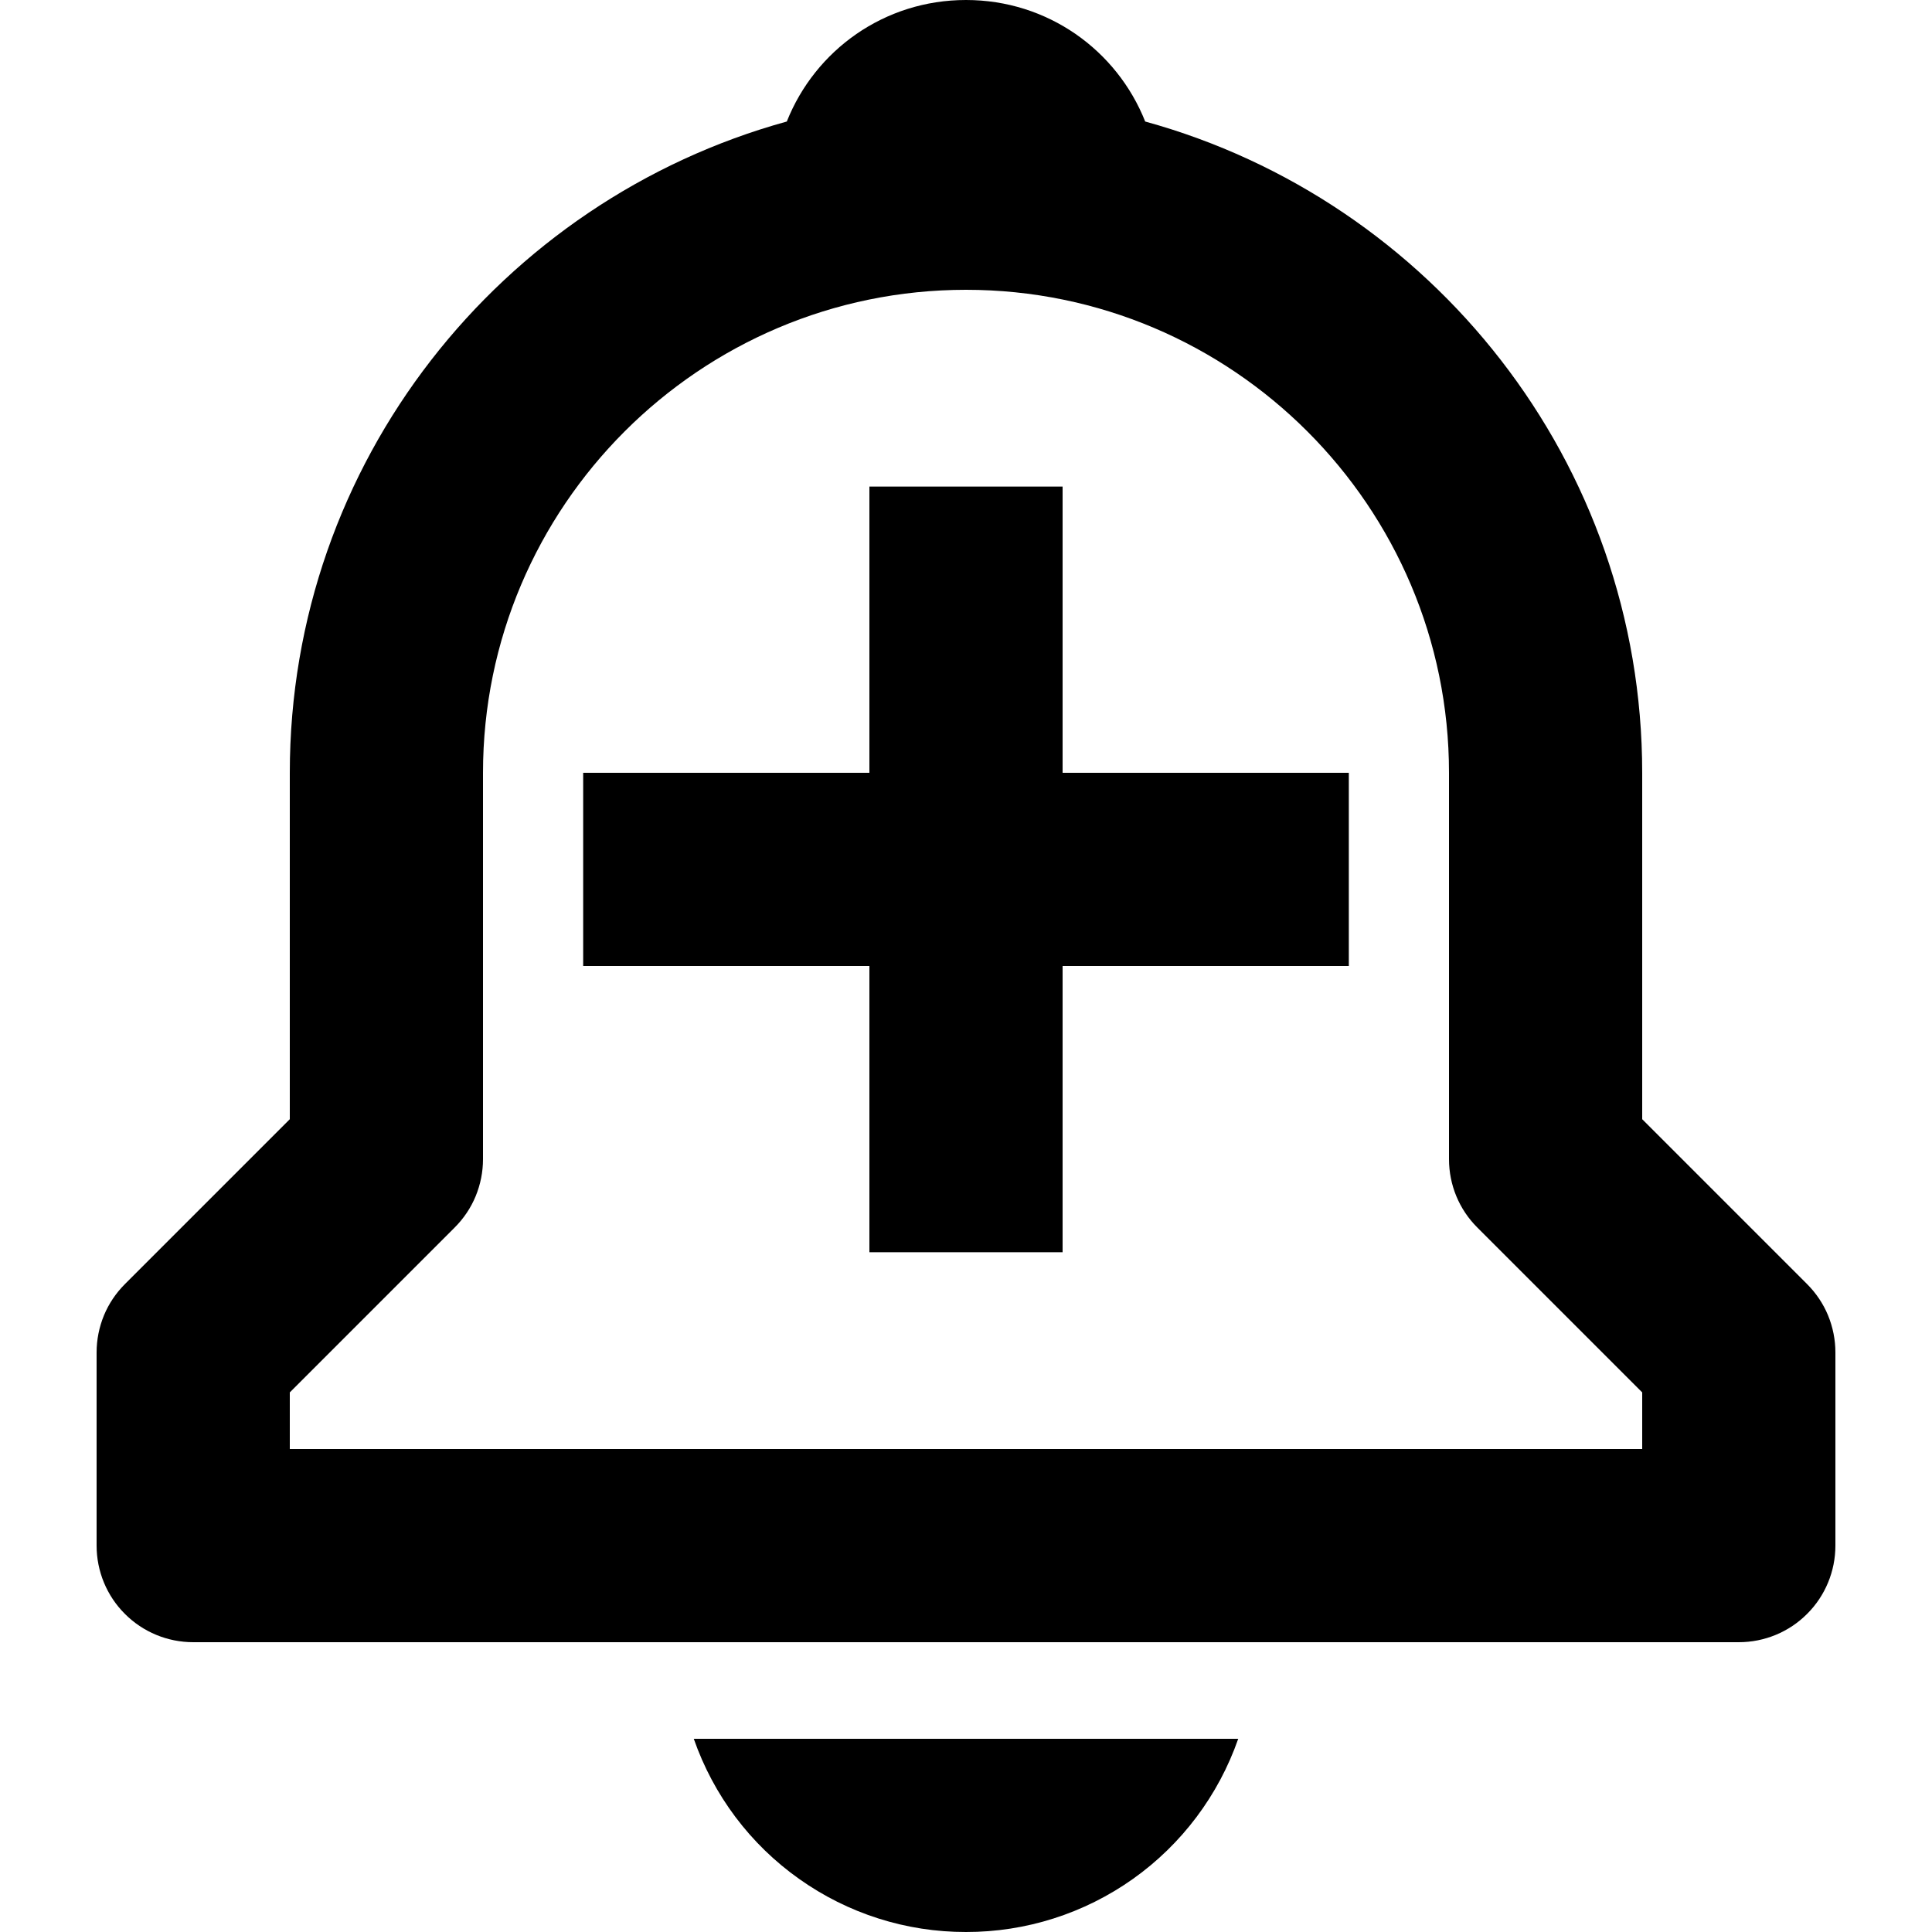 <svg width="20" height="20" viewBox="0 0 20 20" fill="none" xmlns="http://www.w3.org/2000/svg">
<path d="M11 5.037H9V8H6.037V10H9V12.963H11V10H13.963V8H11V5.037Z" fill="black"/>
<path d="M17 11.586V8C17 4.783 14.815 2.073 11.855 1.258C11.562 0.52 10.846 0 10 0C9.154 0 8.438 0.52 8.145 1.258C5.185 2.074 3 4.783 3 8V11.586L1.293 13.293C1.2 13.386 1.126 13.496 1.076 13.617C1.026 13.739 1 13.869 1 14V16C1 16.265 1.105 16.52 1.293 16.707C1.48 16.895 1.735 17 2 17H18C18.265 17 18.52 16.895 18.707 16.707C18.895 16.52 19 16.265 19 16V14C19 13.869 18.974 13.739 18.924 13.617C18.874 13.496 18.8 13.386 18.707 13.293L17 11.586ZM17 15H3V14.414L4.707 12.707C4.8 12.614 4.874 12.504 4.924 12.383C4.974 12.261 5 12.131 5 12V8C5 5.243 7.243 3 10 3C12.757 3 15 5.243 15 8V12C15 12.266 15.105 12.52 15.293 12.707L17 14.414V15ZM10 20C10.619 20.001 11.223 19.809 11.729 19.45C12.233 19.092 12.614 18.585 12.818 18H7.182C7.386 18.585 7.766 19.092 8.272 19.45C8.777 19.809 9.381 20.001 10 20Z" fill="black"/>
</svg>
